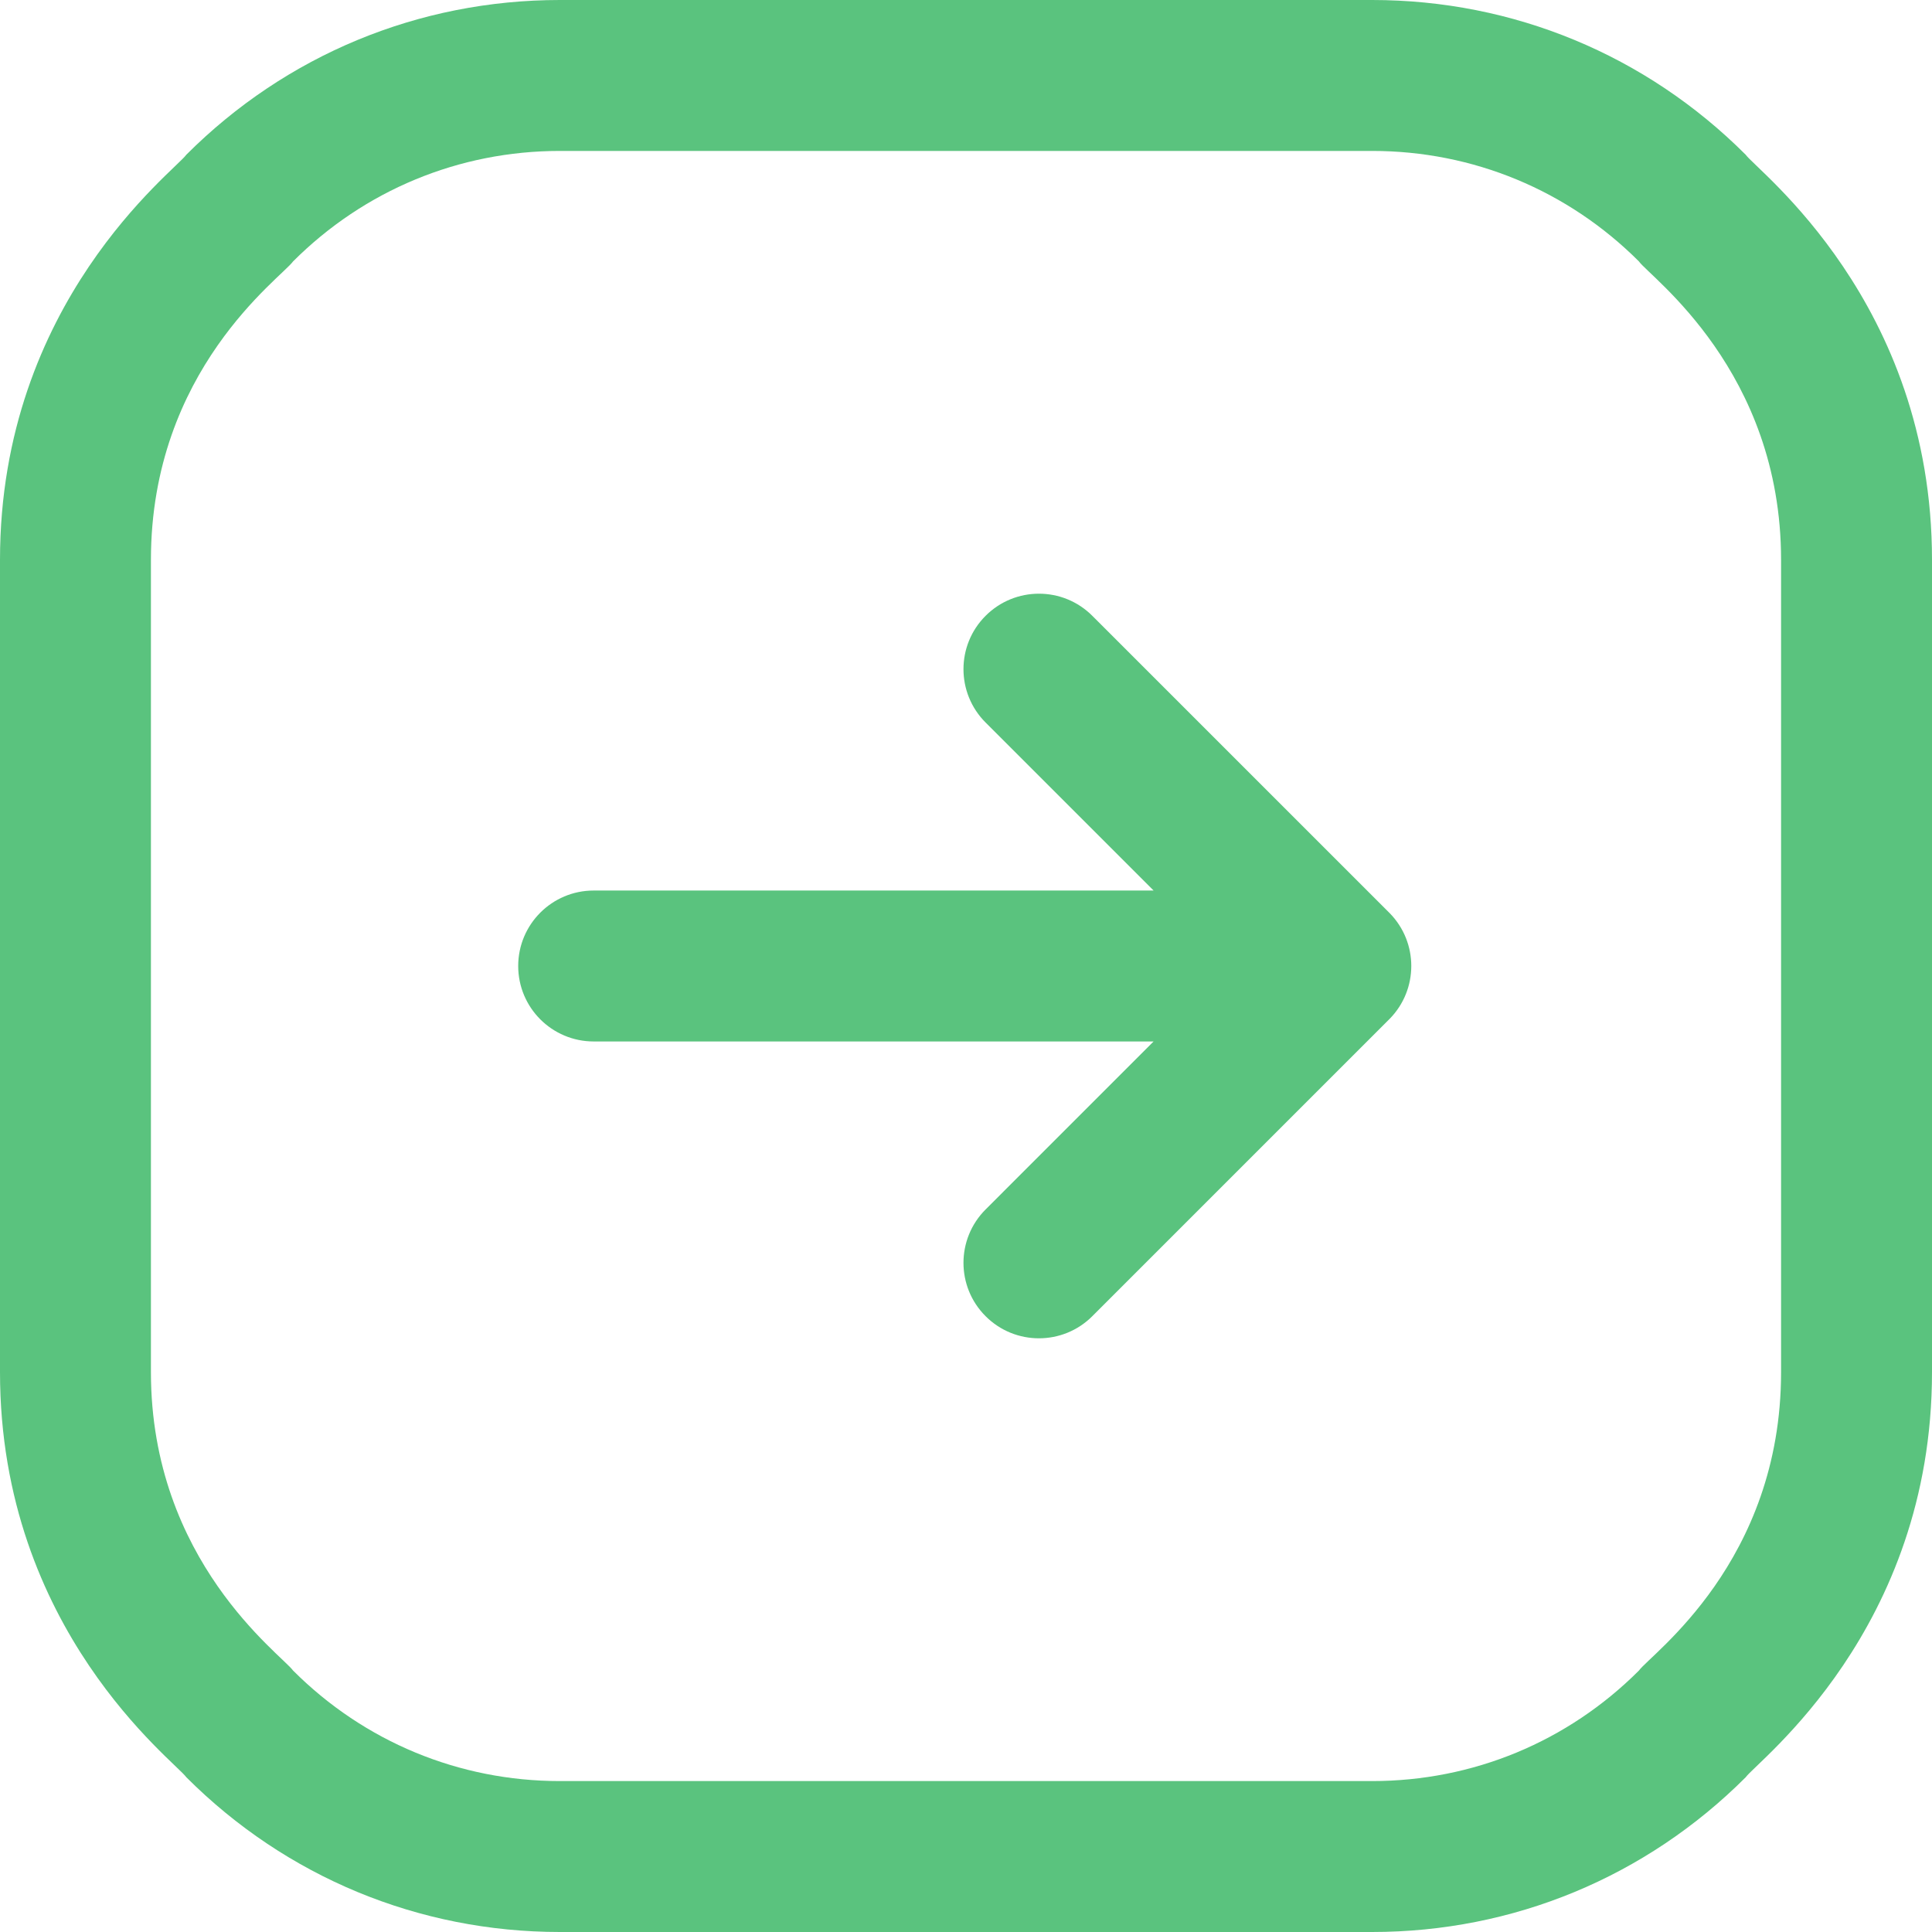 <svg width="50" height="50" viewBox="0 0 50 50" fill="none" xmlns="http://www.w3.org/2000/svg">
<path d="M35.968 26.364C34.861 27.471 29.471 32.862 28.269 34.063C27.506 34.826 26.269 34.826 25.507 34.063C24.744 33.301 24.744 32.064 25.507 31.301L29.855 26.953H15.364C14.286 26.953 13.411 26.079 13.411 25C13.411 23.921 14.286 23.047 15.364 23.047H29.855L25.507 18.699C24.744 17.936 24.744 16.699 25.507 15.937C26.27 15.174 27.506 15.174 28.269 15.937C29.331 16.998 34.928 22.595 35.967 23.634C36.713 24.398 36.706 25.609 35.968 26.364ZM50 14.489V35.511C50 42.188 45.472 45.58 45.178 45.996C42.596 48.578 39.163 50 35.511 50H14.489C10.838 50 7.404 48.578 4.822 45.995C4.532 45.584 0 42.189 0 35.511V14.489C0 7.812 4.528 4.421 4.822 4.004C7.404 1.422 10.838 0 14.489 0H35.511C39.163 0 42.596 1.422 45.178 4.004C45.468 4.416 50 7.811 50 14.489ZM46.094 14.489C46.094 9.596 42.713 7.18 42.416 6.767C42.416 6.766 42.416 6.766 42.416 6.766C40.571 4.922 38.119 3.906 35.511 3.906H14.489C11.881 3.906 9.429 4.922 7.584 6.766C7.276 7.194 3.906 9.57 3.906 14.489V35.511C3.906 40.404 7.287 42.82 7.584 43.233C9.429 45.078 11.881 46.094 14.489 46.094H35.511C38.119 46.094 40.571 45.078 42.416 43.233C42.724 42.806 46.094 40.43 46.094 35.511V14.489Z" fill="#5AC37E"/>
</svg>
